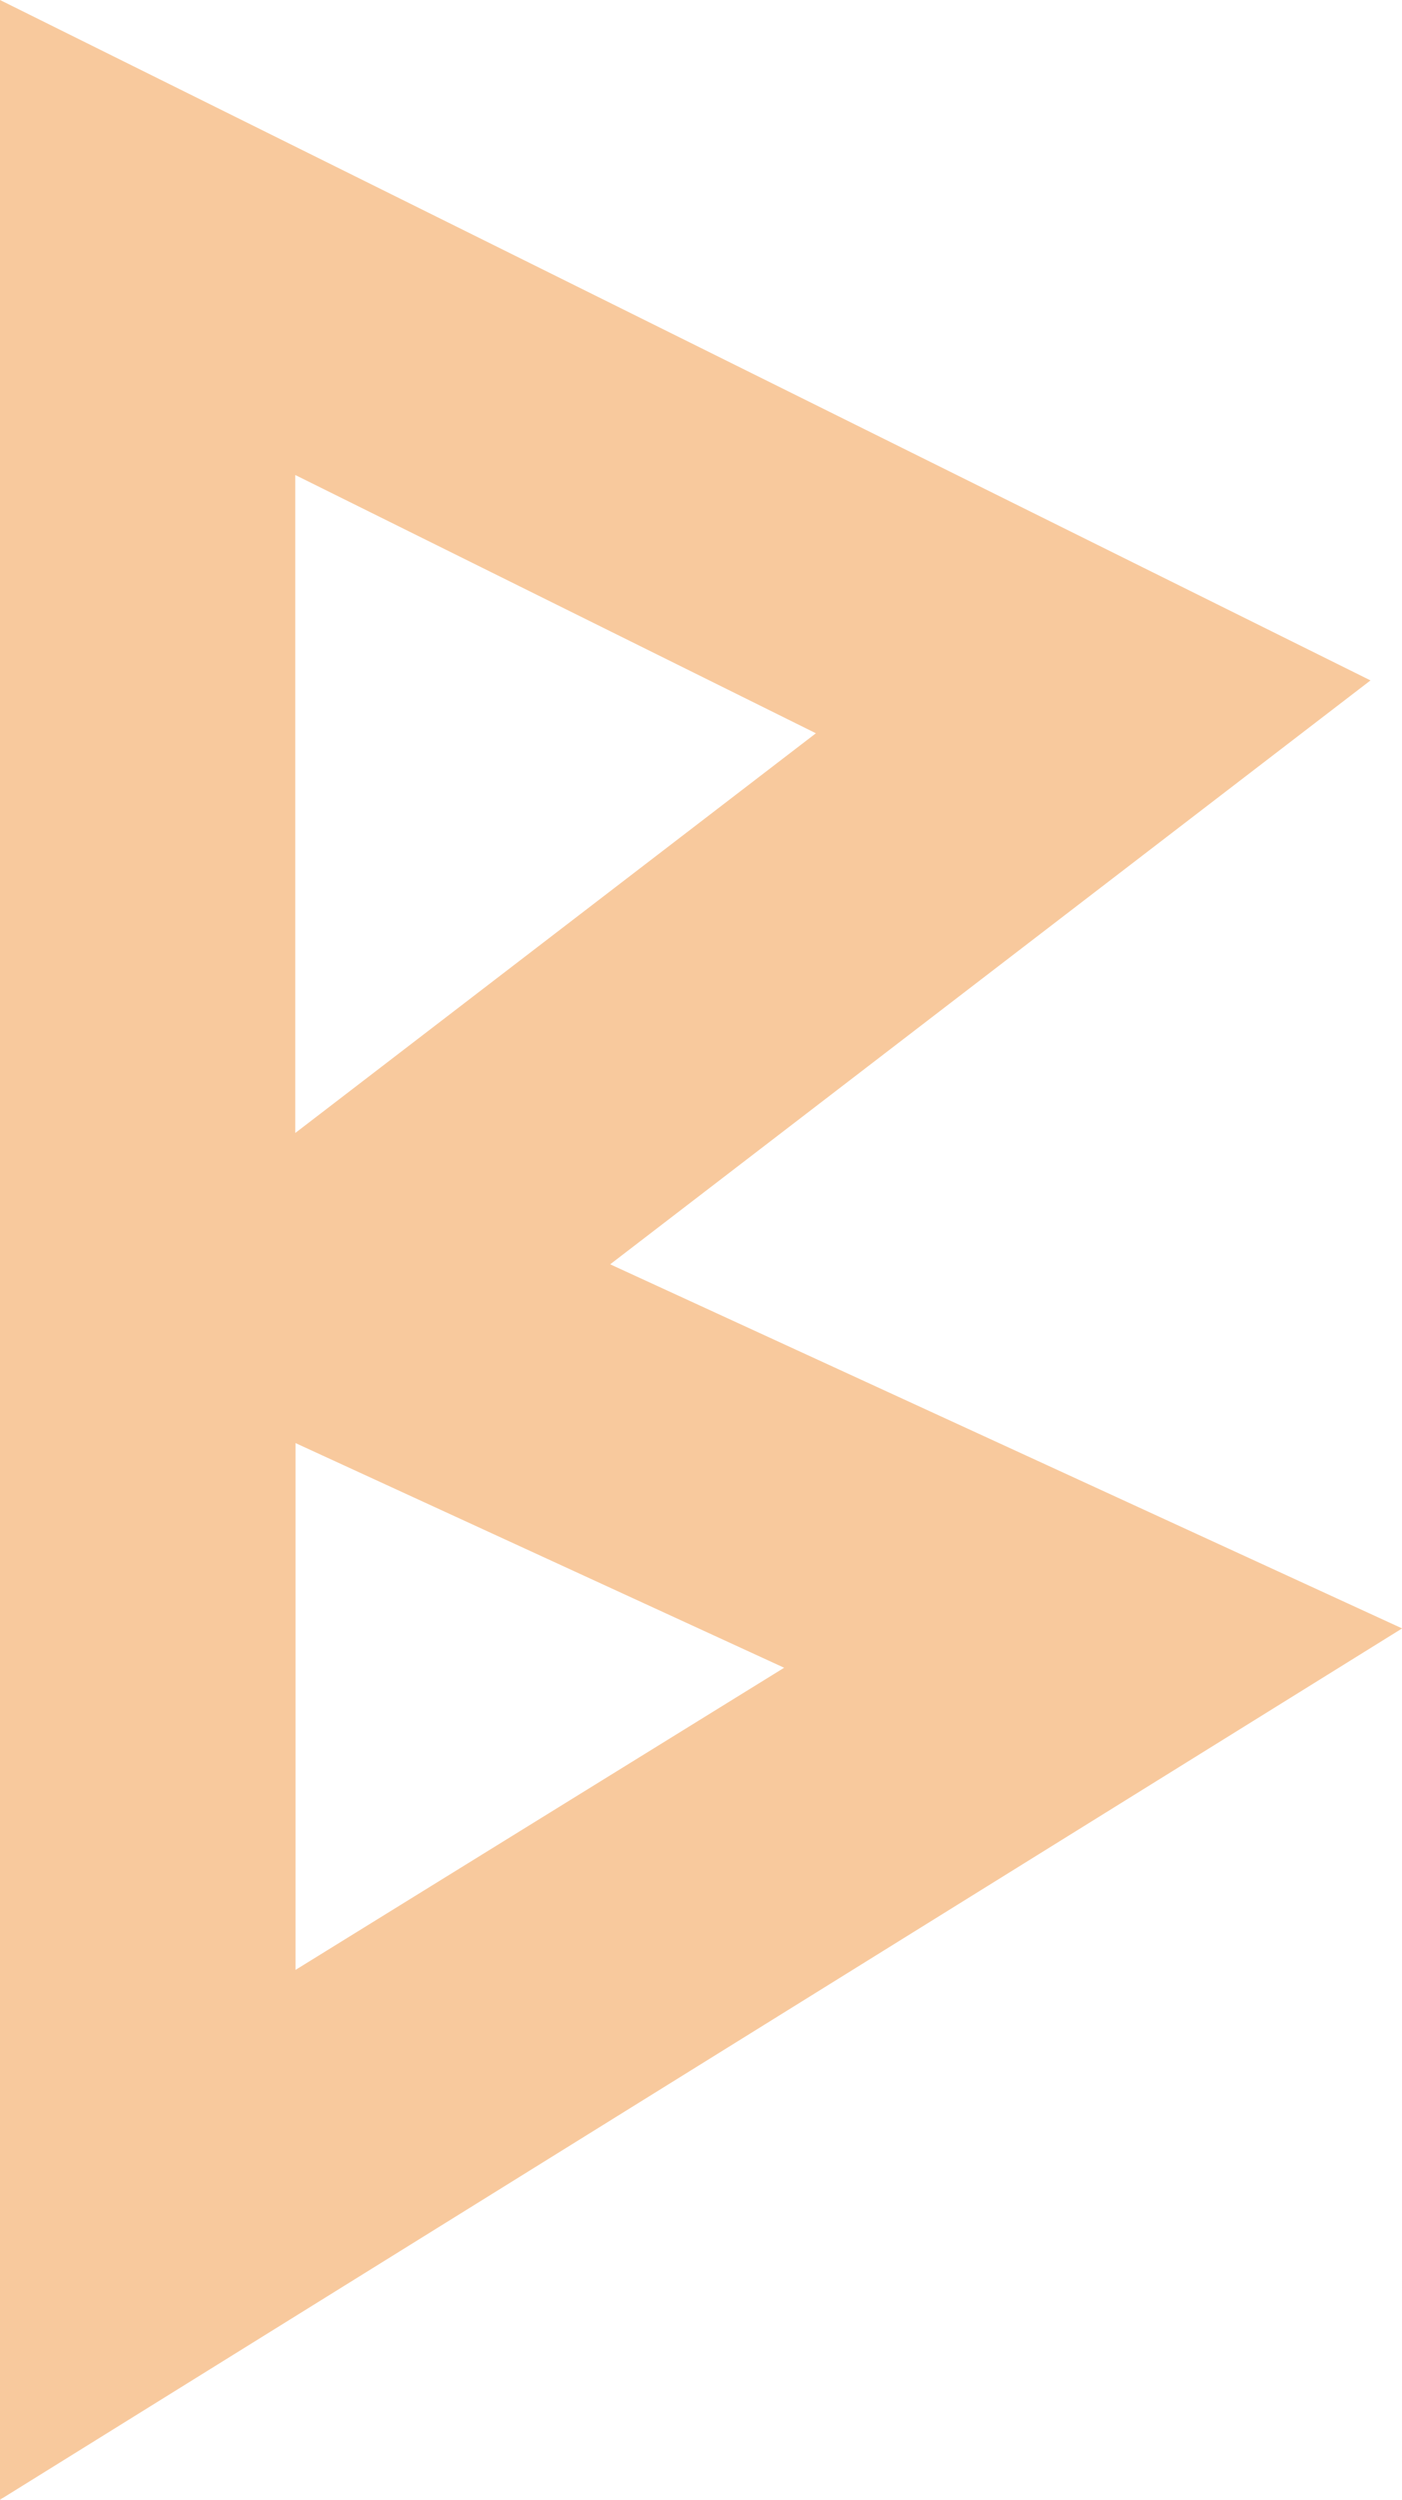 <svg width="23" height="41" viewBox="0 0 23 41" fill="none" xmlns="http://www.w3.org/2000/svg">
<g clip-path="url(#clip0_2225_8)">
<path d="M23 26.71L0 41V0L22.483 11.16L10.01 20.737L23.004 26.71H23ZM13.385 12.027L4.844 7.791V18.583L13.385 12.027ZM12.864 27.354L4.848 23.669V32.31L12.864 27.354Z" fill="#F8C99D"/>
</g>
<defs>
<clipPath id="clip0_2225_8">
<rect width="23" height="41" fill="white"/>
</clipPath>
</defs>
</svg>
